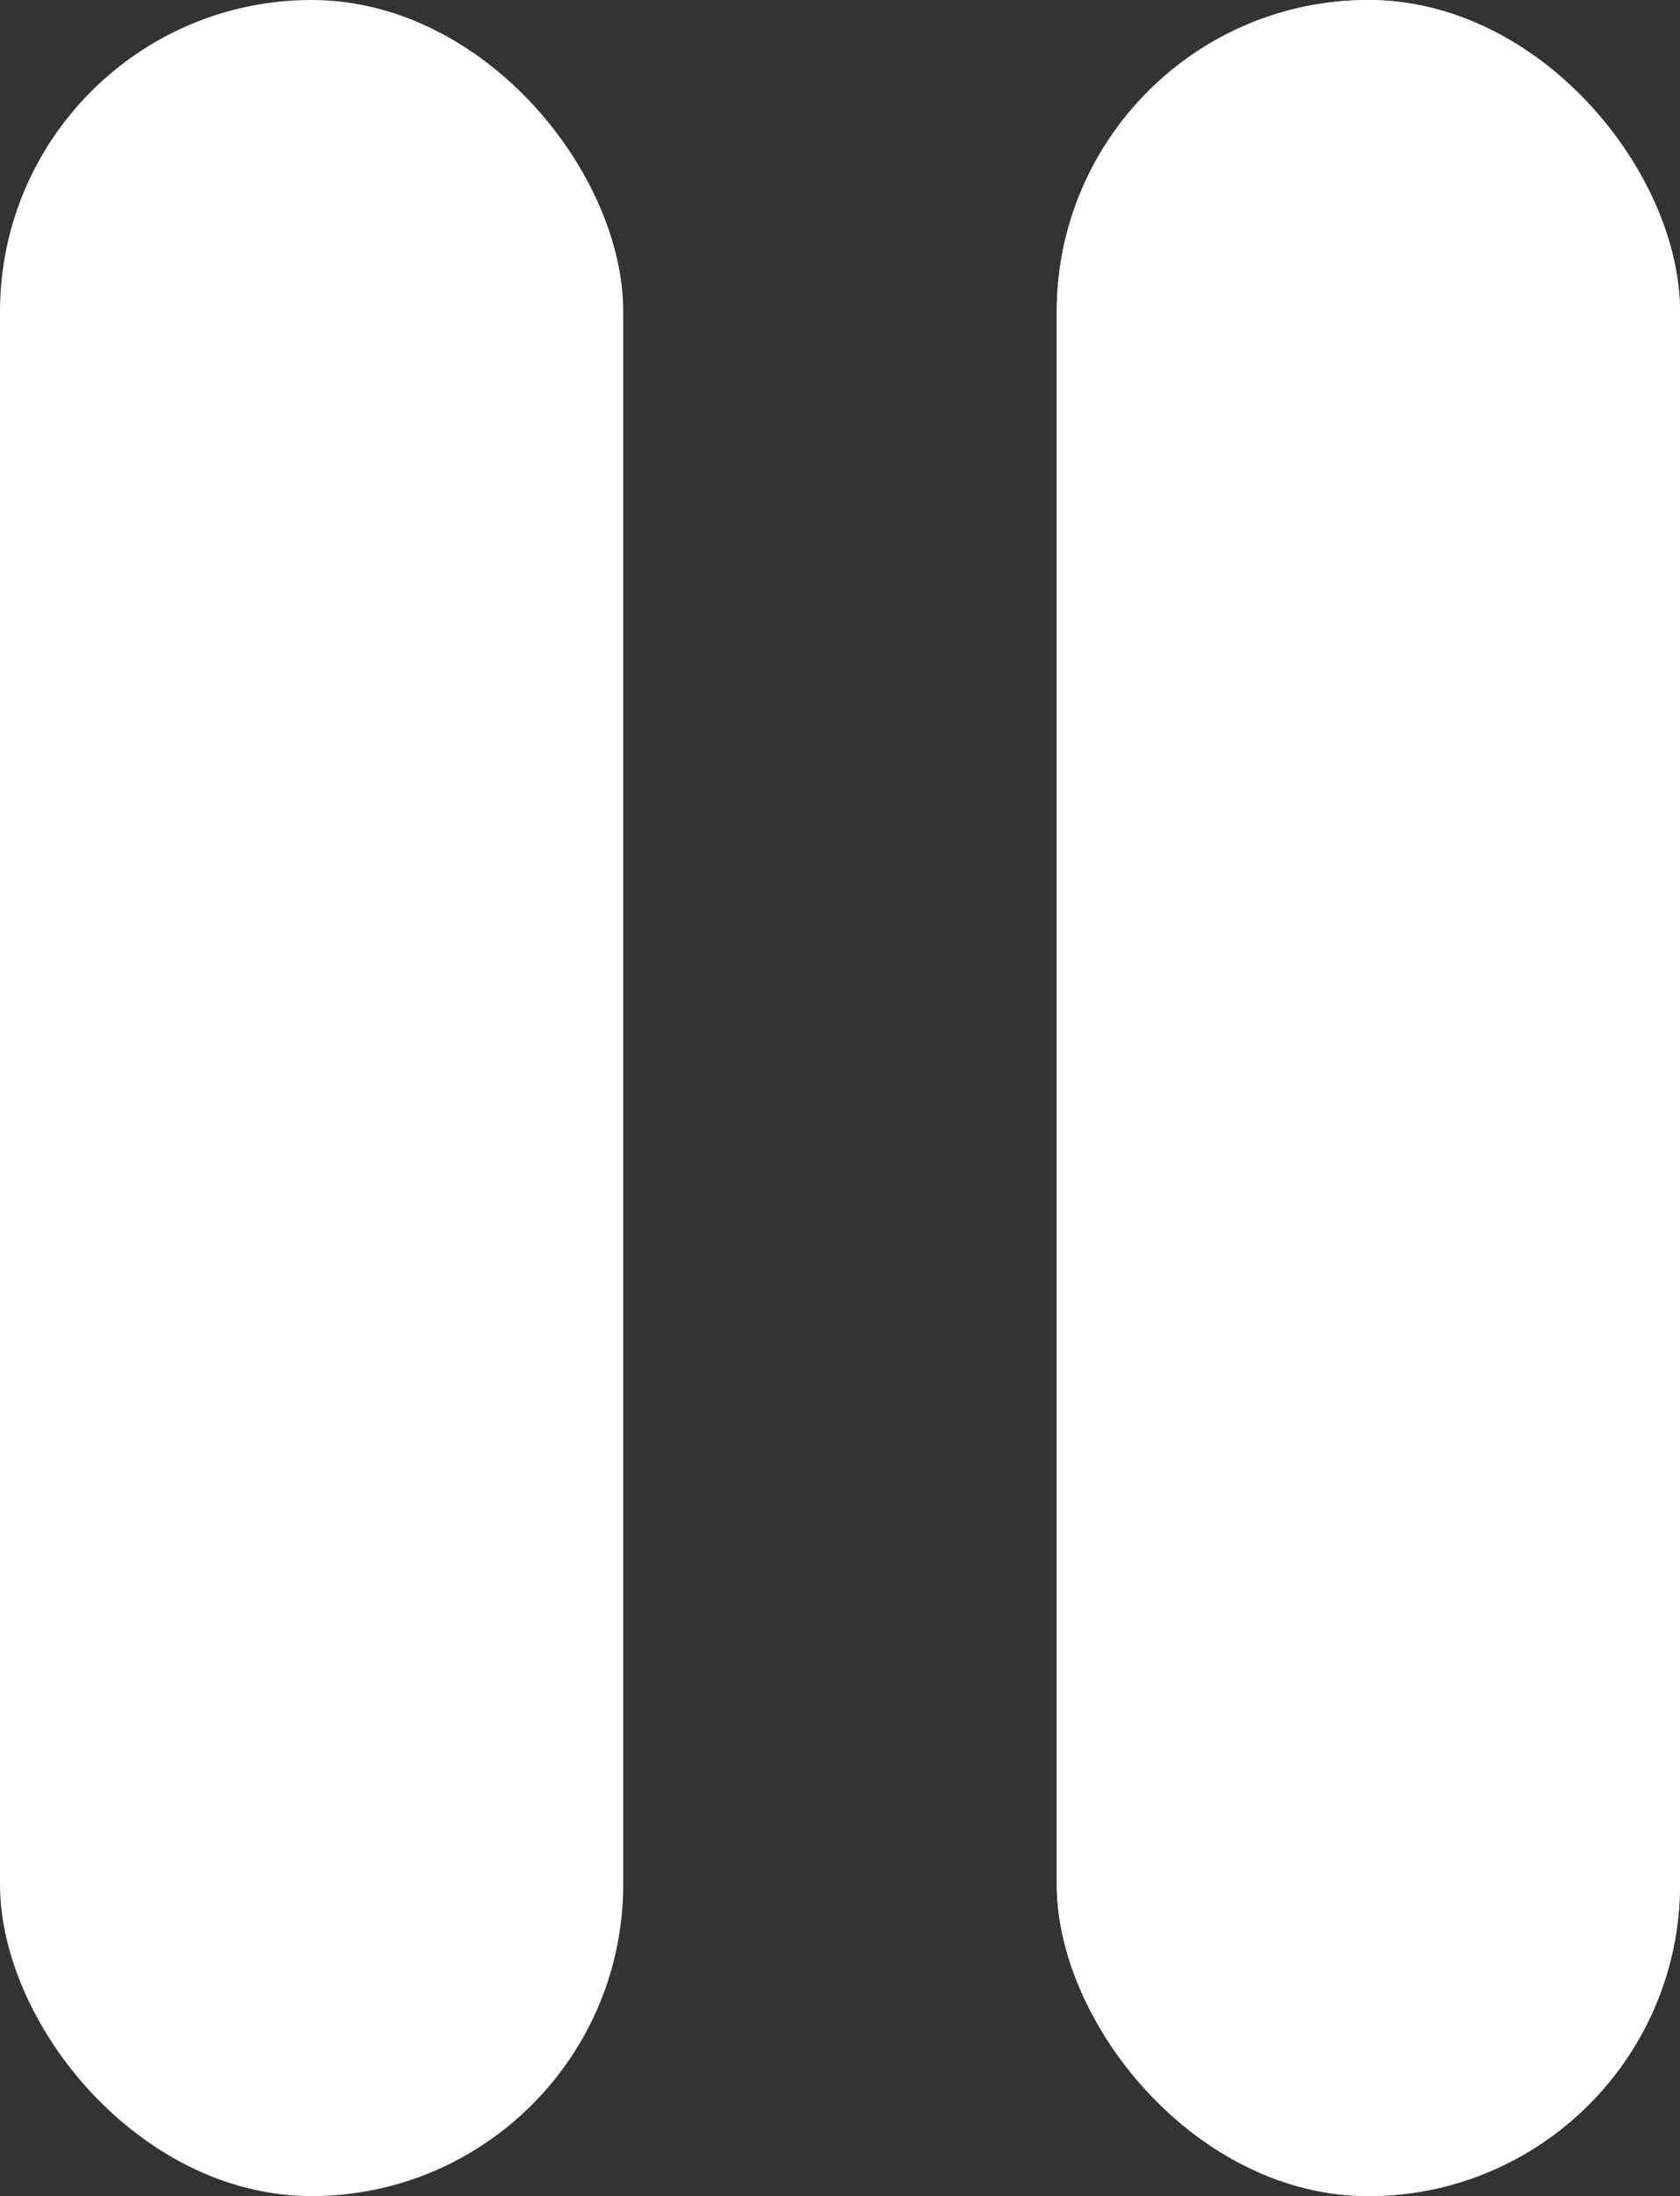 <svg id="Component_3_1" data-name="Component 3 – 1" xmlns="http://www.w3.org/2000/svg" width="62" height="81" viewBox="0 0 62 81">
  <rect x="0" y="0" width="62" height="81" fill="#333333" stroke="none"/>
  <rect id="Rectangle_20" data-name="Rectangle 20" width="23" height="81" rx="11.5" fill="#fff"/>
  <rect id="Rectangle_21" data-name="Rectangle 21" width="23" height="81" rx="11.5" transform="translate(39)" fill="#fff"/>
  <rect id="Rectangle_22" data-name="Rectangle 22" width="23" height="81" rx="11.5" transform="translate(39)" fill="#fff"/>
</svg>
